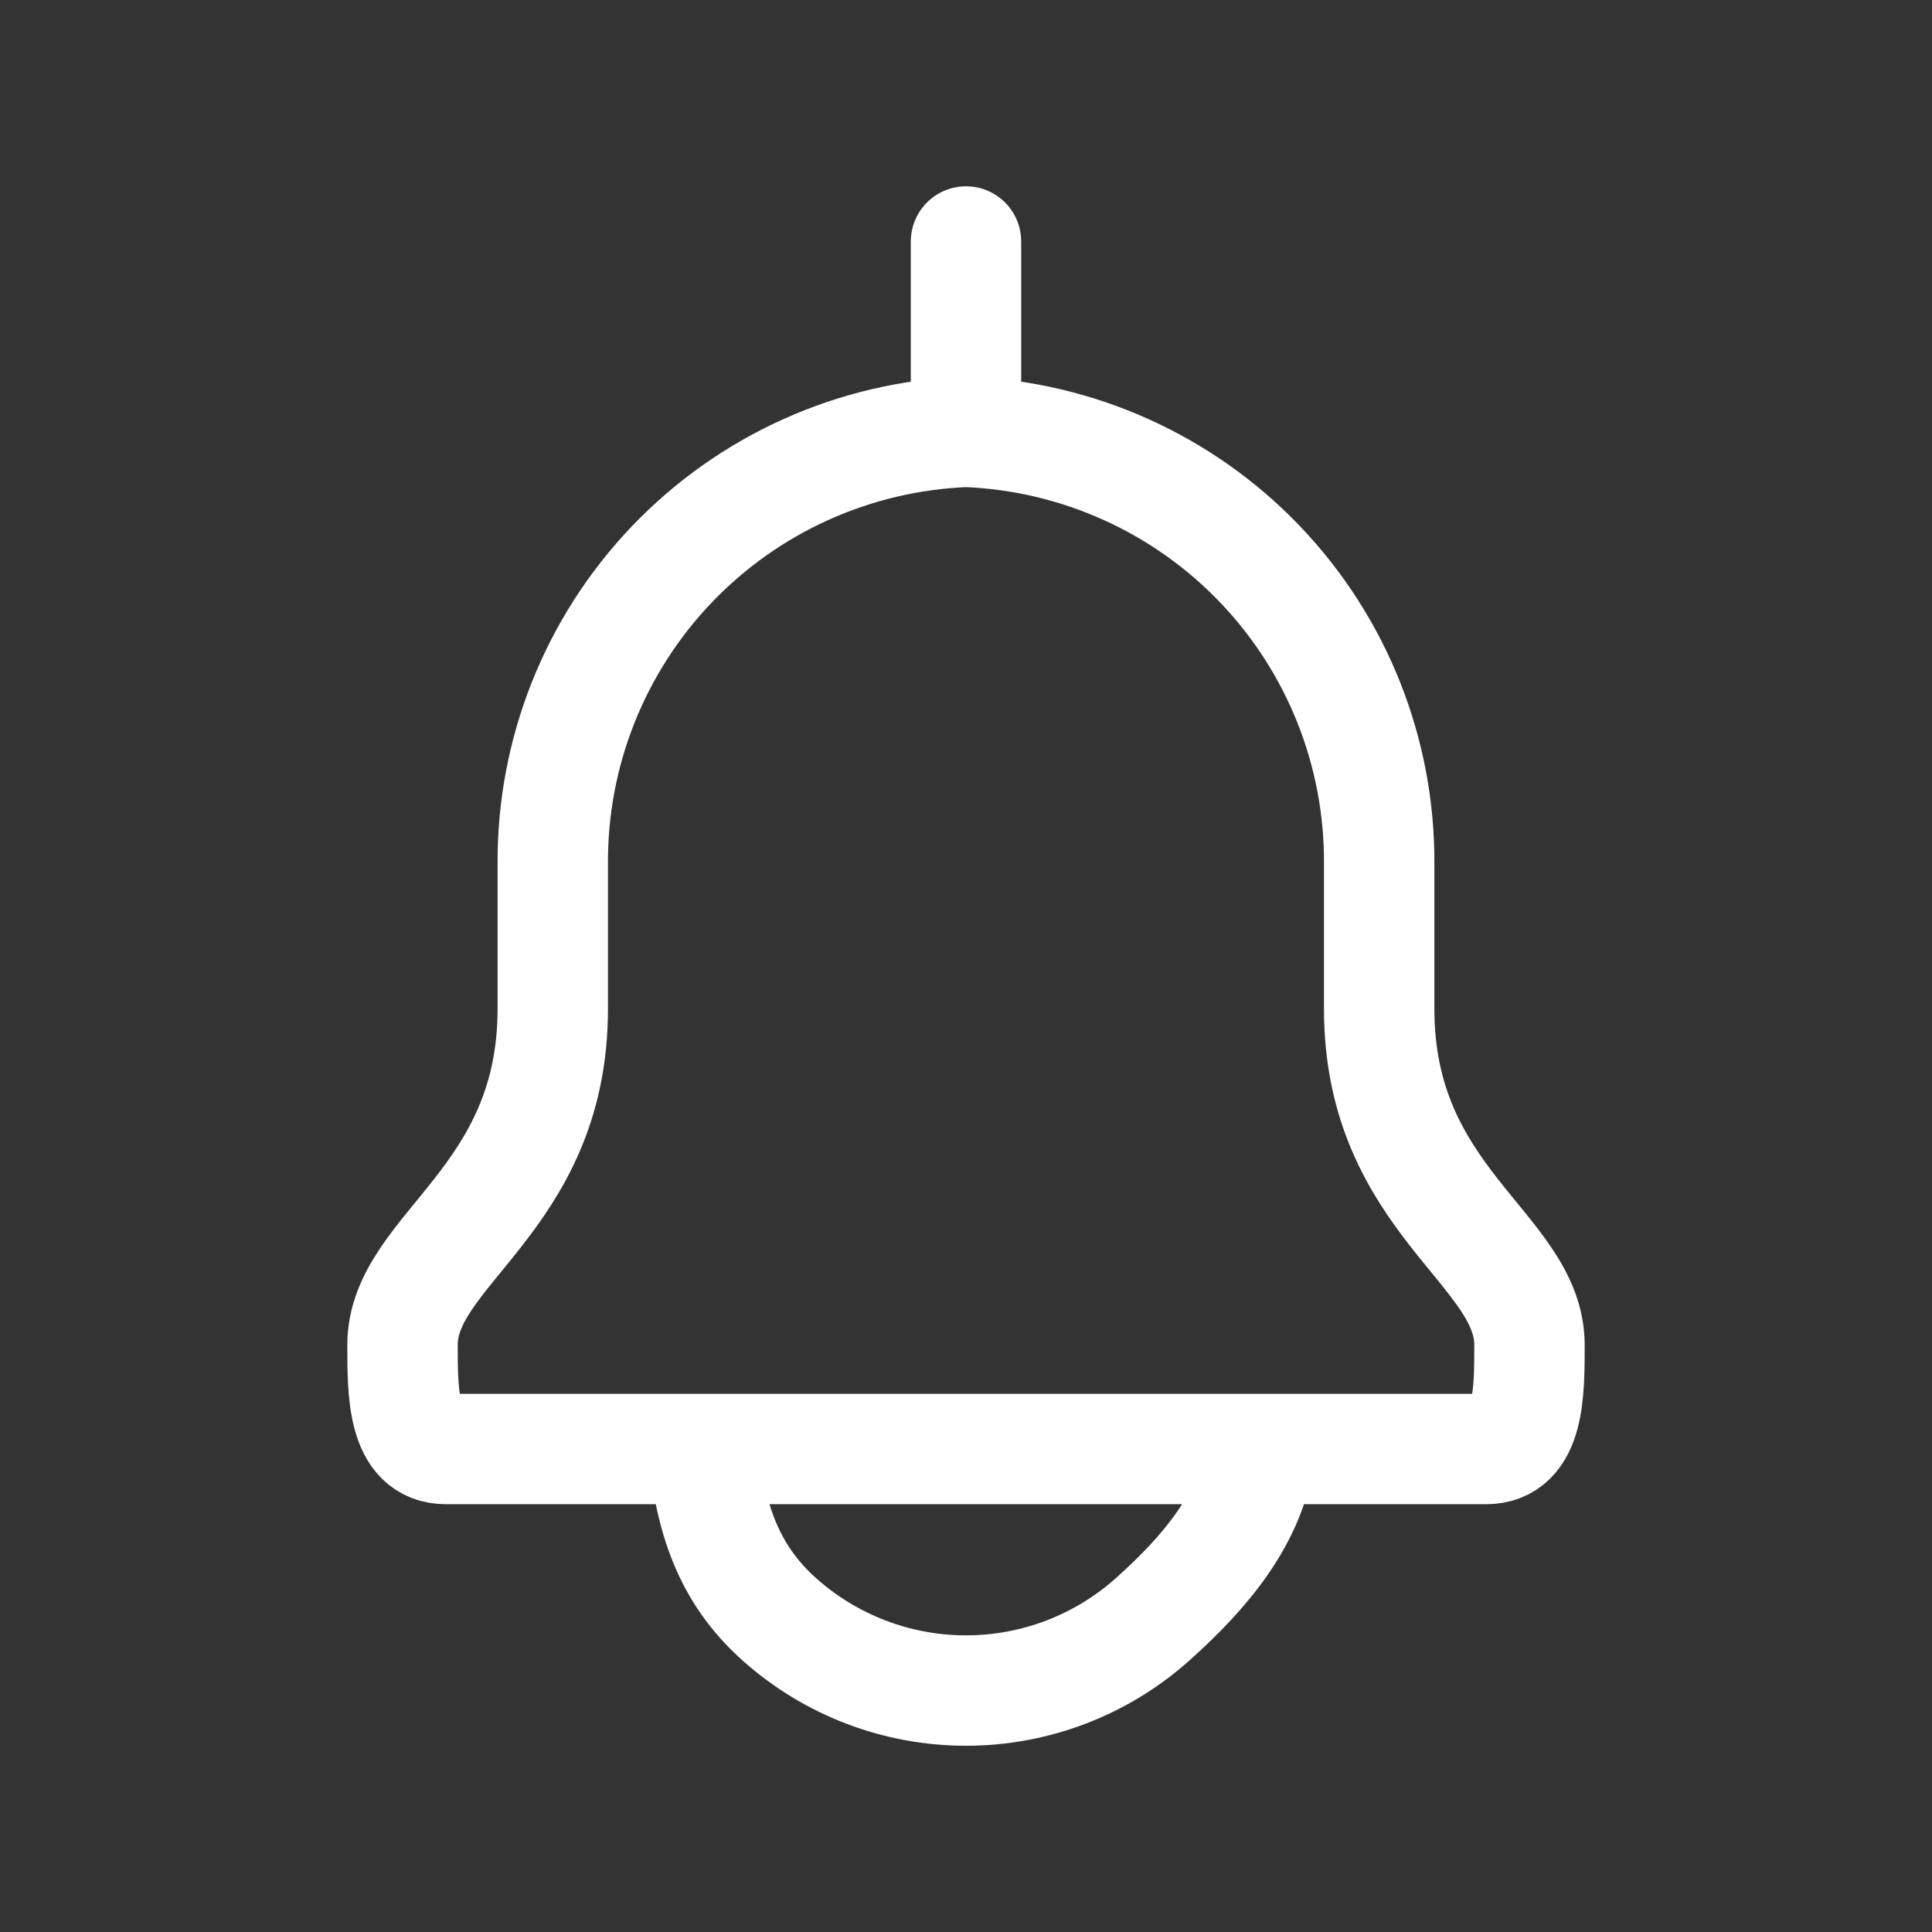 <svg width="35" height="35" viewBox="0 0 35 35" fill="none" xmlns="http://www.w3.org/2000/svg">
<rect x="0" y="0" width="35" height="35" fill="#333333" stroke="none"/>
<path d="M17.5 7.824V4.375M17.5 7.824C19.52 7.902 21.43 8.762 22.827 10.223C24.224 11.684 24.998 13.631 24.985 15.652V18.277C24.985 21.757 27.708 22.626 27.708 24.366C27.708 25.231 27.708 26.25 26.924 26.25H8.076C7.292 26.25 7.292 25.231 7.292 24.366C7.292 22.626 10.014 21.757 10.014 18.277V15.652C10.001 13.631 10.775 11.684 12.172 10.223C13.569 8.762 15.48 7.902 17.5 7.824ZM12.736 26.25C12.873 27.492 13.182 28.496 14.112 29.33C15.043 30.165 16.25 30.626 17.5 30.626C18.75 30.626 19.956 30.165 20.887 29.33C21.818 28.496 22.69 27.492 22.827 26.25H12.736Z" stroke="white" stroke-width="2" stroke-linecap="round" stroke-linejoin="round"/>
</svg>

